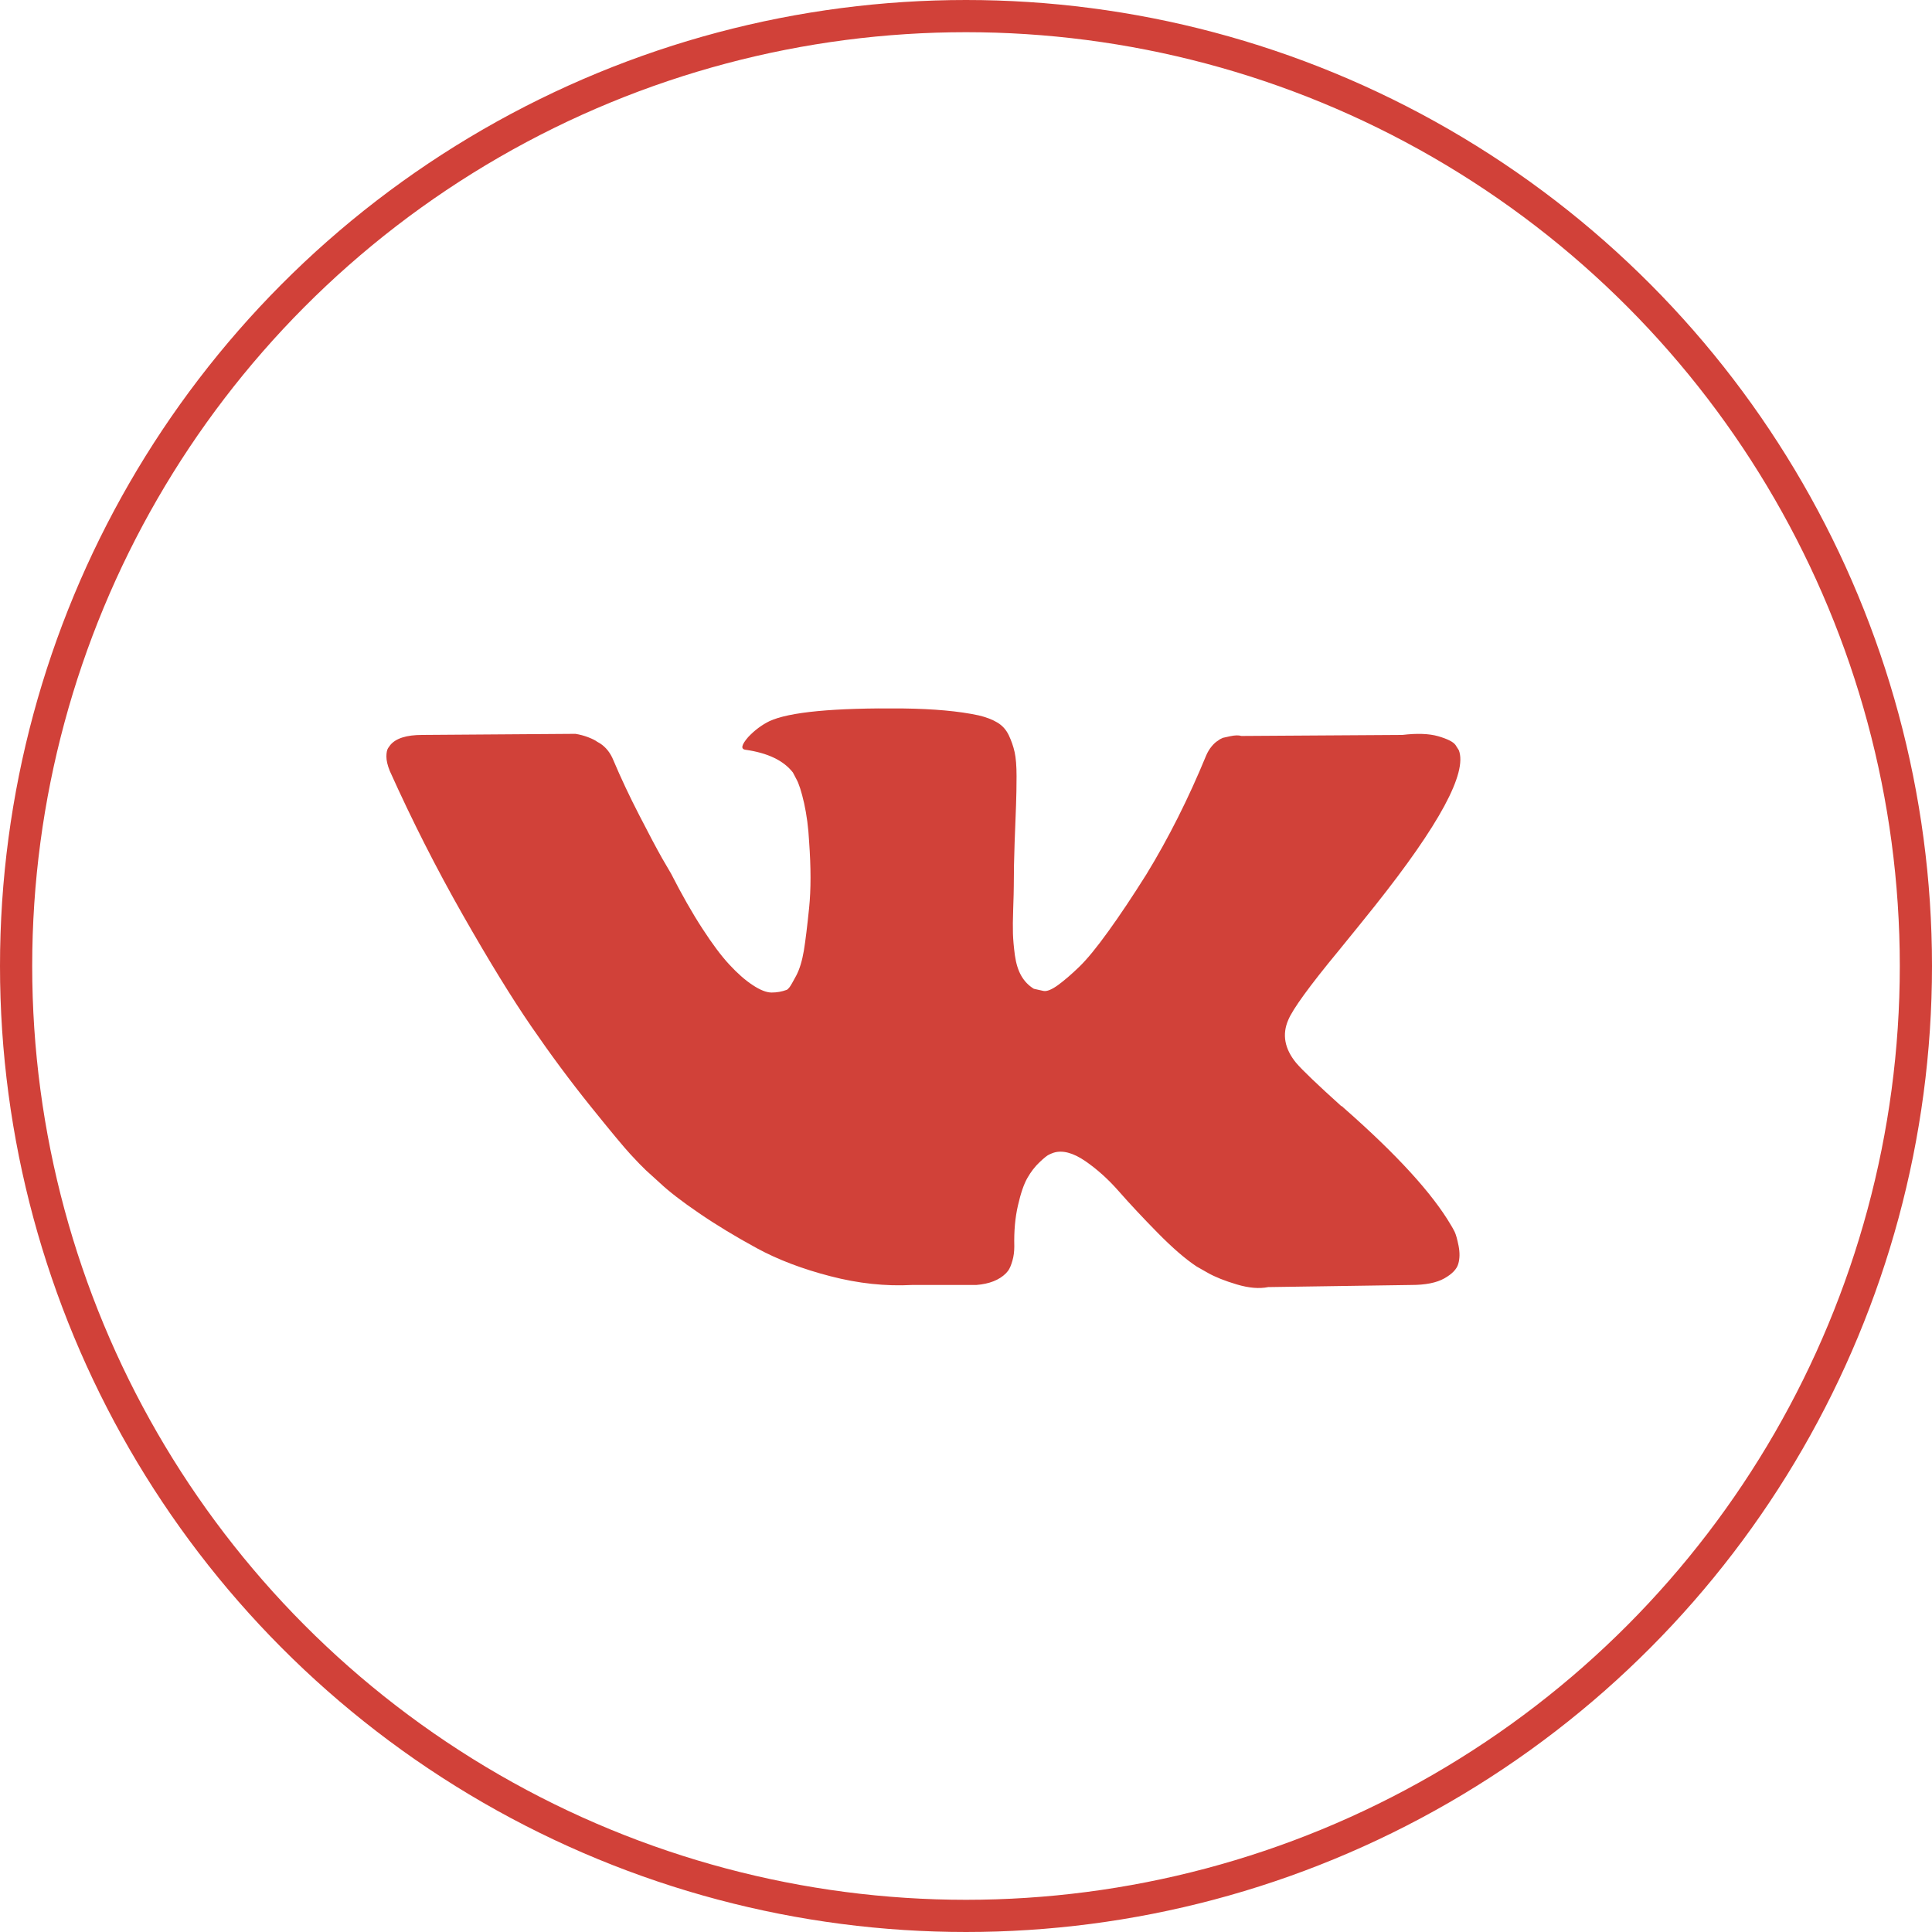 <svg width="30" height="30" viewBox="0 0 30 30" fill="none" xmlns="http://www.w3.org/2000/svg">
<circle cx="15" cy="15" r="14.75" stroke="#D14139" stroke-width="0.5"/>
<path d="M22.588 19.128C22.567 19.087 22.549 19.053 22.531 19.025C22.242 18.532 21.689 17.927 20.873 17.21L20.855 17.194L20.847 17.186L20.838 17.177H20.829C20.459 16.843 20.224 16.619 20.126 16.504C19.947 16.285 19.906 16.063 20.004 15.838C20.074 15.669 20.334 15.31 20.786 14.763C21.023 14.472 21.211 14.24 21.35 14.065C22.352 12.805 22.786 12 22.653 11.65L22.601 11.568C22.566 11.519 22.476 11.474 22.332 11.432C22.187 11.391 22.002 11.385 21.776 11.412L19.276 11.428C19.235 11.415 19.177 11.416 19.102 11.432C19.026 11.449 18.989 11.457 18.989 11.457L18.945 11.478L18.911 11.502C18.882 11.519 18.85 11.547 18.815 11.589C18.781 11.63 18.752 11.678 18.729 11.732C18.456 12.395 18.147 13.011 17.799 13.58C17.585 13.92 17.389 14.214 17.209 14.463C17.03 14.712 16.879 14.896 16.758 15.013C16.636 15.131 16.526 15.225 16.428 15.297C16.329 15.368 16.254 15.398 16.202 15.387C16.15 15.376 16.101 15.365 16.054 15.354C15.973 15.305 15.908 15.238 15.859 15.153C15.81 15.068 15.777 14.961 15.759 14.833C15.742 14.704 15.732 14.593 15.729 14.5C15.726 14.407 15.727 14.275 15.733 14.106C15.739 13.936 15.742 13.821 15.742 13.761C15.742 13.553 15.746 13.327 15.755 13.083C15.764 12.839 15.771 12.646 15.777 12.504C15.782 12.362 15.785 12.211 15.785 12.053C15.785 11.894 15.775 11.769 15.755 11.679C15.735 11.588 15.704 11.501 15.664 11.416C15.623 11.331 15.564 11.265 15.486 11.219C15.408 11.172 15.31 11.135 15.195 11.108C14.888 11.042 14.498 11.007 14.023 11.001C12.946 10.99 12.254 11.056 11.948 11.198C11.826 11.258 11.716 11.341 11.618 11.445C11.514 11.565 11.499 11.631 11.574 11.642C11.921 11.691 12.167 11.809 12.312 11.995L12.364 12.094C12.405 12.165 12.445 12.291 12.486 12.471C12.526 12.652 12.553 12.852 12.564 13.071C12.593 13.47 12.593 13.813 12.564 14.097C12.535 14.382 12.508 14.604 12.482 14.763C12.455 14.921 12.416 15.05 12.364 15.149C12.312 15.247 12.277 15.307 12.26 15.329C12.243 15.351 12.228 15.365 12.217 15.37C12.142 15.398 12.063 15.412 11.982 15.412C11.901 15.412 11.803 15.373 11.687 15.296C11.571 15.22 11.451 15.114 11.327 14.98C11.202 14.846 11.062 14.659 10.906 14.418C10.749 14.177 10.587 13.892 10.419 13.563L10.28 13.325C10.194 13.172 10.075 12.949 9.925 12.656C9.774 12.363 9.641 12.08 9.525 11.806C9.479 11.691 9.409 11.603 9.317 11.543L9.273 11.518C9.245 11.496 9.198 11.473 9.134 11.448C9.071 11.424 9.004 11.406 8.935 11.395L6.556 11.412C6.313 11.412 6.148 11.464 6.061 11.568L6.026 11.617C6.009 11.644 6 11.688 6 11.748C6 11.809 6.017 11.883 6.052 11.97C6.399 12.742 6.777 13.487 7.185 14.204C7.593 14.921 7.948 15.499 8.249 15.937C8.55 16.375 8.856 16.788 9.169 17.177C9.482 17.566 9.689 17.815 9.79 17.924C9.891 18.034 9.971 18.116 10.029 18.171L10.246 18.368C10.385 18.499 10.589 18.657 10.858 18.84C11.127 19.024 11.425 19.204 11.752 19.382C12.079 19.56 12.46 19.705 12.894 19.817C13.328 19.93 13.751 19.975 14.162 19.953H15.16C15.363 19.937 15.516 19.876 15.62 19.772L15.655 19.731C15.678 19.699 15.7 19.648 15.72 19.579C15.74 19.511 15.75 19.436 15.75 19.354C15.744 19.118 15.763 18.906 15.807 18.717C15.85 18.528 15.899 18.386 15.954 18.29C16.009 18.194 16.072 18.113 16.141 18.048C16.21 17.982 16.26 17.942 16.289 17.929C16.318 17.915 16.341 17.906 16.358 17.9C16.497 17.856 16.66 17.899 16.849 18.027C17.037 18.156 17.213 18.315 17.378 18.504C17.544 18.693 17.742 18.905 17.973 19.14C18.205 19.376 18.407 19.551 18.581 19.666L18.755 19.765C18.87 19.83 19.021 19.89 19.206 19.945C19.391 20 19.553 20.014 19.692 19.986L21.915 19.953C22.135 19.953 22.306 19.919 22.427 19.851C22.549 19.782 22.621 19.707 22.644 19.625C22.668 19.543 22.669 19.45 22.649 19.346C22.628 19.242 22.608 19.169 22.588 19.128Z" fill="#D14139"/>
</svg>
